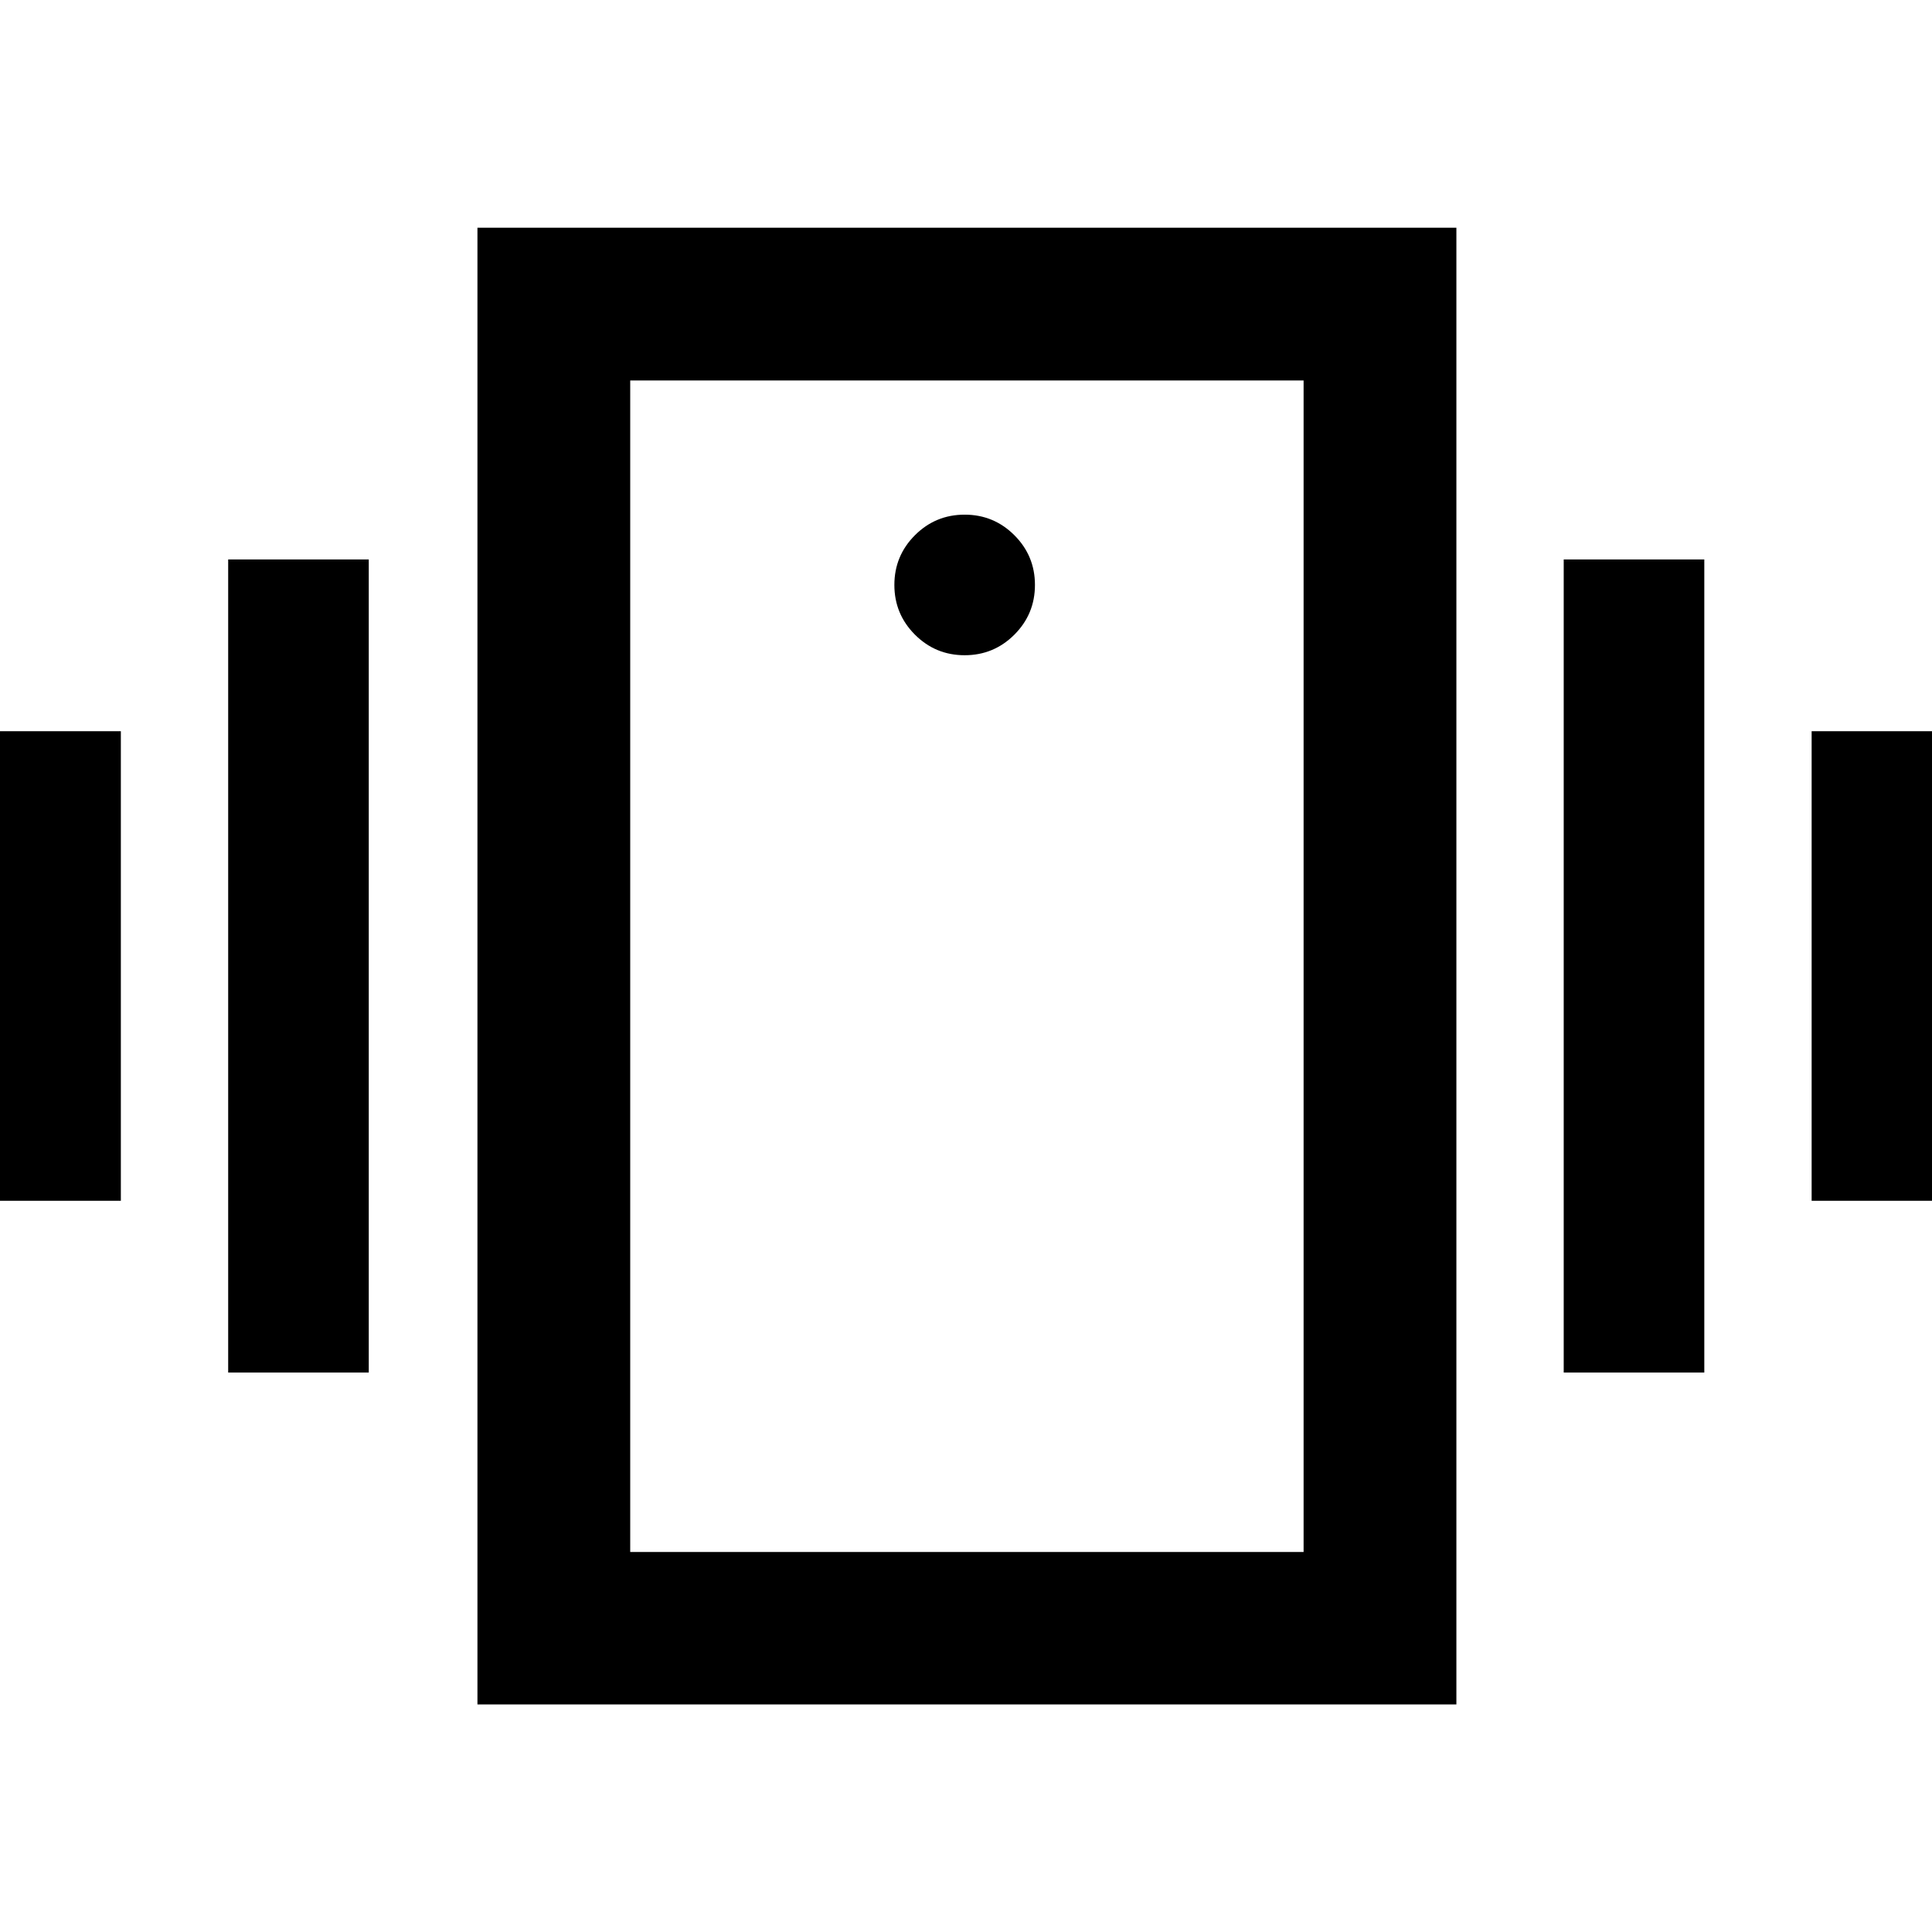 <svg xmlns="http://www.w3.org/2000/svg" height="40" viewBox="0 -960 960 960" width="40"><path d="M-9.8-363.33v-233.34h69.85v233.34H-9.8ZM113.38-278v-404h69.86v404h-69.86Zm786.81-85.33v-233.34h69.85v233.34h-69.85ZM777-278v-404h69.86v404H777ZM237.24-113.07v-733.79h486.43v733.79H237.24Zm410.51-75.75v-582.12h-334.6v582.12h334.6Zm-168.42-445.6q14.48 0 24.71-10.22 10.22-10.23 10.22-24.71t-10.22-24.7q-10.23-10.22-24.71-10.22t-24.7 10.22q-10.22 10.22-10.22 24.7 0 14.48 10.22 24.71 10.22 10.22 24.7 10.22ZM313.15-770.94v582.12-582.12Z"/></svg>
